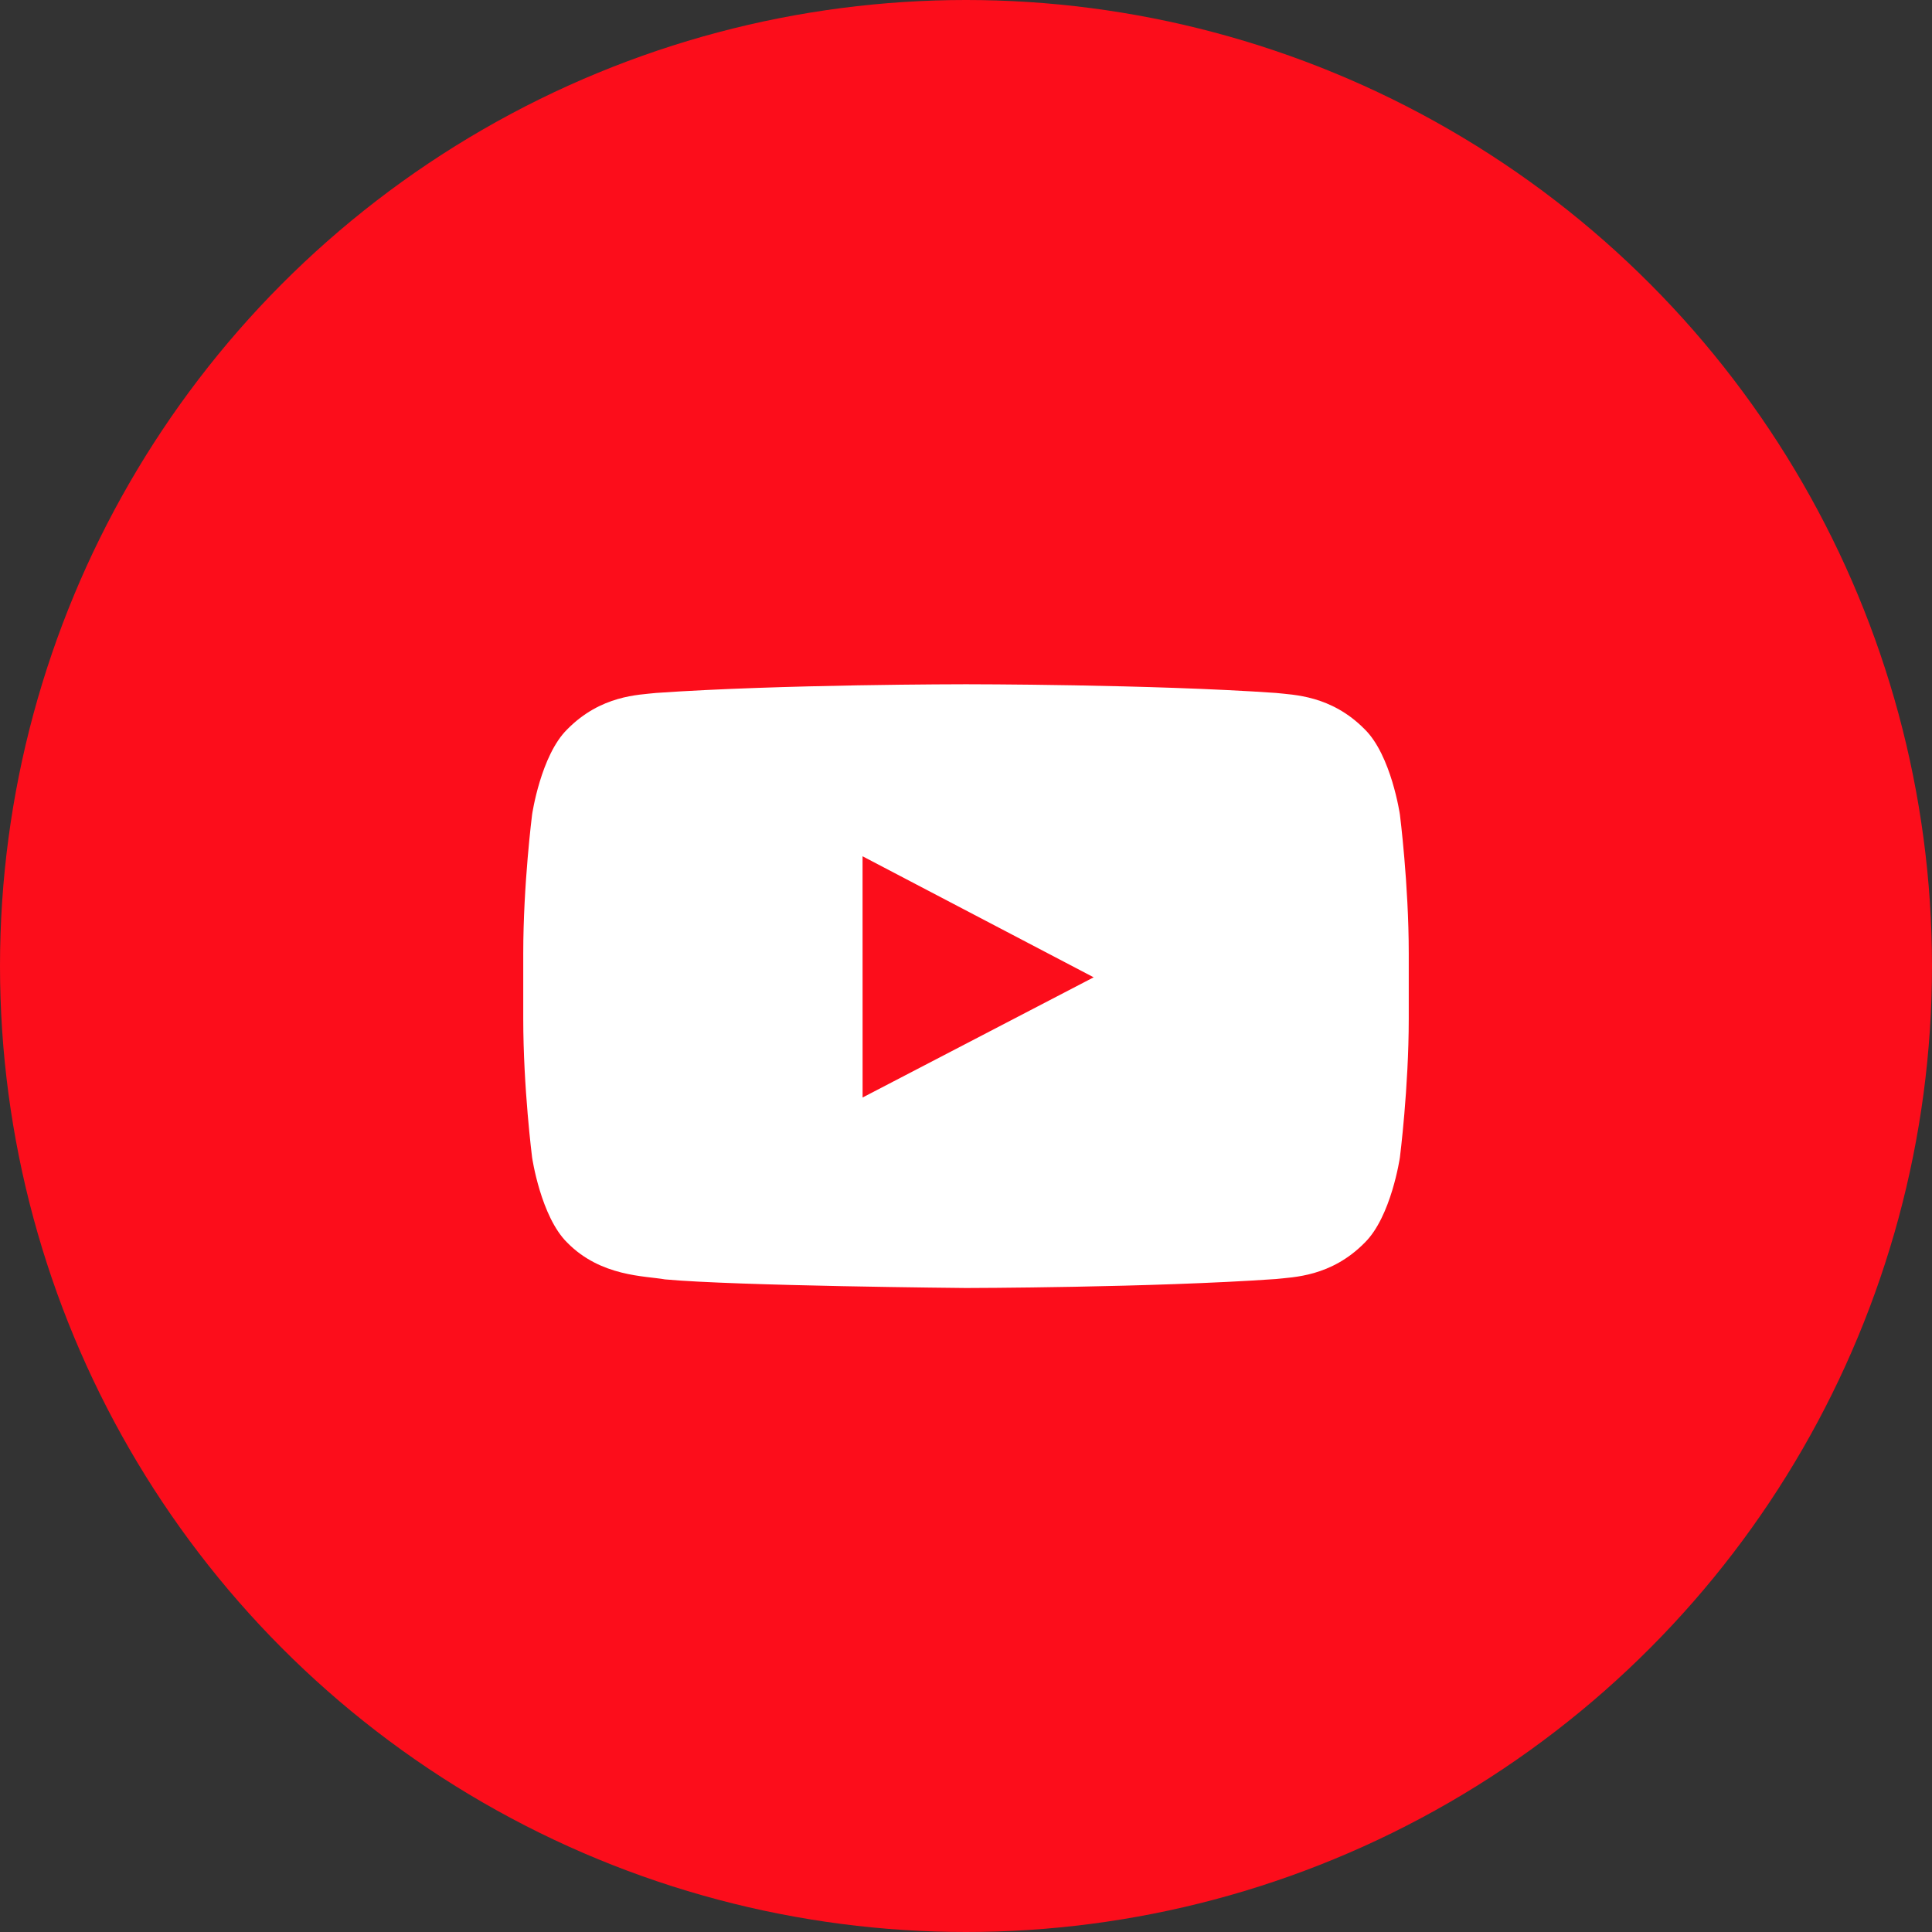 <svg width="48" height="48" viewBox="0 0 48 48" fill="none" xmlns="http://www.w3.org/2000/svg">
<rect x="0" y="0" width="48" height="48" fill="#333333" stroke="none"/>
<circle cx="24" cy="24" r="24" fill="#FC0D1B"/>
<path fill-rule="evenodd" clip-rule="evenodd" d="M21.431 27.267L21.43 21.274L27.172 24.281L21.431 27.267ZM34.78 20.236C34.78 20.236 34.565 18.766 33.906 18.119C33.069 17.27 32.131 17.265 31.701 17.216C28.623 17 24.005 17 24.005 17H23.995C23.995 17 19.377 17 16.299 17.216C15.868 17.265 14.931 17.27 14.094 18.119C13.435 18.766 13.22 20.236 13.22 20.236C13.22 20.236 13 21.962 13 23.688V25.306C13 27.032 13.22 28.757 13.22 28.757C13.22 28.757 13.435 30.227 14.094 30.874C14.931 31.724 16.03 31.697 16.52 31.786C18.28 31.949 24 32 24 32C24 32 28.623 31.993 31.701 31.777C32.131 31.728 33.069 31.724 33.906 30.874C34.565 30.227 34.78 28.757 34.78 28.757C34.78 28.757 35 27.032 35 25.306V23.688C35 21.962 34.78 20.236 34.78 20.236Z" fill="white"/>
</svg>
